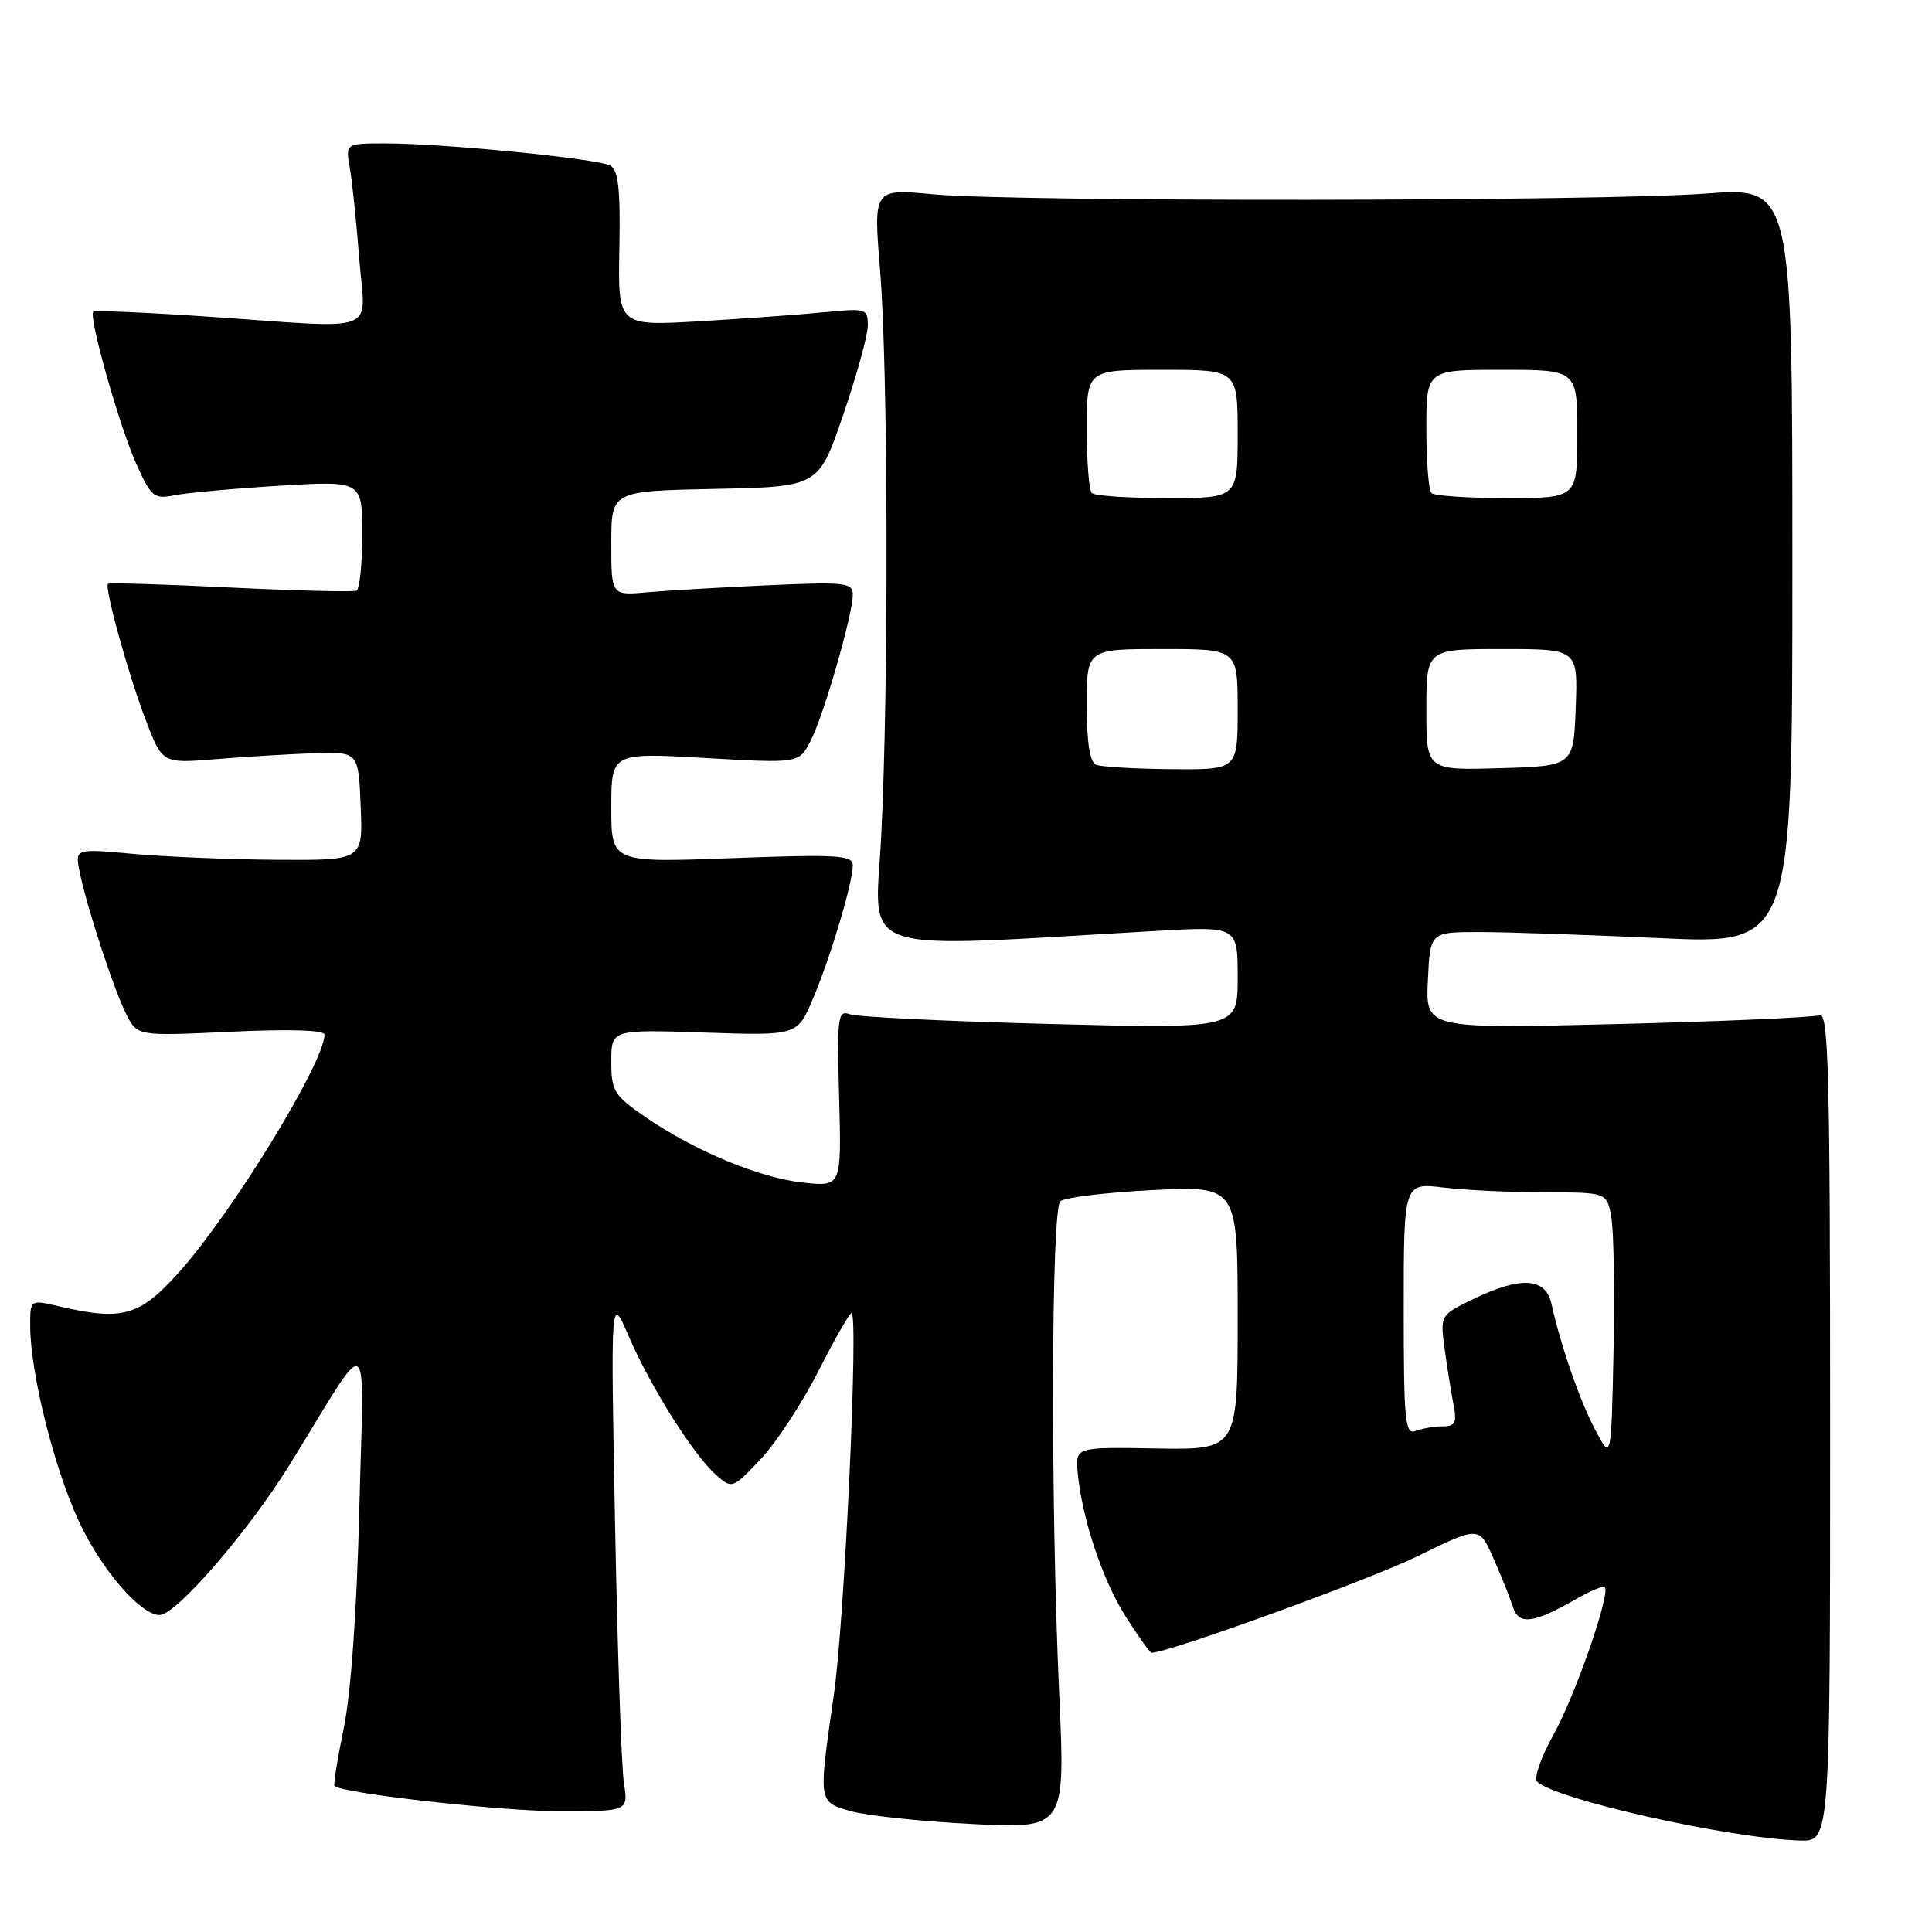 <?xml version="1.0" encoding="UTF-8" standalone="no"?>
<!DOCTYPE svg PUBLIC "-//W3C//DTD SVG 1.1//EN" "http://www.w3.org/Graphics/SVG/1.1/DTD/svg11.dtd" >
<svg xmlns="http://www.w3.org/2000/svg" xmlns:xlink="http://www.w3.org/1999/xlink" version="1.1" viewBox="0 0 256 256">
 <g >
 <path fill="currentColor"
d=" M 242.50 188.99 C 242.50 142.19 242.29 134.06 241.10 134.52 C 240.32 134.81 228.26 135.34 214.29 135.69 C 188.90 136.32 188.90 136.32 189.20 129.91 C 189.50 123.50 189.50 123.50 196.00 123.50 C 199.57 123.50 210.38 123.87 220.00 124.31 C 237.50 125.12 237.50 125.12 237.50 74.96 C 237.50 24.79 237.50 24.79 226.00 25.65 C 211.90 26.69 134.49 26.77 123.61 25.74 C 115.73 25.00 115.73 25.00 116.61 35.75 C 117.69 48.80 117.77 91.16 116.76 110.88 C 115.94 126.84 112.52 125.67 153.25 123.35 C 164.00 122.74 164.00 122.74 164.00 129.53 C 164.00 136.32 164.00 136.32 139.14 135.68 C 125.46 135.33 113.51 134.75 112.57 134.39 C 111.02 133.80 110.90 134.77 111.19 145.48 C 111.50 157.23 111.50 157.23 106.50 156.71 C 100.75 156.12 92.07 152.52 85.53 148.02 C 81.36 145.15 81.00 144.57 81.00 140.66 C 81.00 136.41 81.00 136.41 93.33 136.82 C 105.65 137.23 105.65 137.23 107.71 132.36 C 110.05 126.85 113.00 116.96 113.00 114.66 C 113.00 113.31 110.98 113.19 97.00 113.71 C 81.00 114.31 81.00 114.31 81.00 107.02 C 81.00 99.73 81.00 99.73 93.44 100.44 C 105.87 101.15 105.87 101.15 107.40 98.19 C 109.13 94.85 113.00 81.44 113.00 78.79 C 113.00 77.20 111.98 77.09 101.75 77.55 C 95.56 77.83 88.36 78.25 85.75 78.48 C 81.00 78.91 81.00 78.91 81.00 71.98 C 81.00 65.06 81.00 65.06 94.74 64.78 C 108.47 64.50 108.47 64.50 111.72 55.00 C 113.51 49.77 114.98 44.44 114.99 43.15 C 115.00 40.89 114.78 40.83 109.25 41.37 C 106.09 41.68 98.64 42.22 92.69 42.57 C 81.88 43.20 81.88 43.20 82.07 32.96 C 82.22 25.07 81.94 22.55 80.86 21.94 C 79.21 21.02 58.87 19.01 51.14 19.00 C 45.78 19.00 45.78 19.00 46.35 22.25 C 46.67 24.04 47.23 29.44 47.60 34.25 C 48.39 44.48 50.84 43.54 27.61 41.96 C 19.42 41.40 12.56 41.11 12.36 41.31 C 11.71 41.95 15.78 56.36 18.01 61.36 C 20.04 65.89 20.39 66.17 23.15 65.62 C 24.77 65.30 31.03 64.73 37.05 64.36 C 48.00 63.70 48.00 63.70 48.00 70.79 C 48.00 74.69 47.66 78.05 47.25 78.26 C 46.84 78.46 39.32 78.28 30.55 77.85 C 21.78 77.42 14.47 77.20 14.31 77.36 C 13.81 77.85 16.95 89.19 19.28 95.33 C 21.50 101.17 21.50 101.17 28.50 100.60 C 32.35 100.28 38.20 99.93 41.50 99.81 C 47.50 99.61 47.50 99.61 47.79 106.80 C 48.09 114.00 48.09 114.00 36.79 113.93 C 30.58 113.89 22.00 113.54 17.72 113.15 C 9.94 112.44 9.94 112.44 10.54 115.47 C 11.44 120.01 15.07 131.11 16.74 134.40 C 18.20 137.29 18.20 137.29 30.60 136.71 C 38.32 136.34 43.00 136.49 43.00 137.09 C 43.00 140.79 30.63 160.94 23.57 168.75 C 18.43 174.43 16.19 175.04 7.75 173.08 C 4.00 172.21 4.00 172.21 4.00 175.65 C 4.00 181.82 7.11 194.35 10.42 201.51 C 13.36 207.89 18.61 214.00 21.14 214.00 C 23.34 214.00 32.91 202.93 38.43 194.00 C 49.45 176.18 48.21 175.38 47.61 200.00 C 47.29 213.31 46.50 224.33 45.56 228.93 C 44.72 233.02 44.16 236.49 44.32 236.65 C 45.28 237.62 66.49 240.00 74.12 240.00 C 83.26 240.00 83.26 240.00 82.67 236.25 C 82.35 234.19 81.82 218.78 81.50 202.00 C 80.91 171.50 80.91 171.50 83.32 177.09 C 86.19 183.74 91.86 192.75 94.86 195.41 C 97.00 197.31 97.03 197.30 100.76 193.38 C 102.82 191.21 106.27 185.96 108.42 181.72 C 110.58 177.47 112.56 174.00 112.83 174.00 C 113.79 174.00 111.91 214.71 110.50 224.50 C 108.42 238.98 108.38 238.73 112.75 239.99 C 114.81 240.58 122.05 241.35 128.83 241.69 C 141.16 242.31 141.16 242.31 140.35 224.41 C 139.19 199.00 139.29 160.30 140.50 159.17 C 141.05 158.67 146.56 158.00 152.75 157.69 C 164.00 157.14 164.00 157.14 164.00 174.63 C 164.00 192.11 164.00 192.11 153.25 191.93 C 142.50 191.74 142.50 191.74 142.80 195.12 C 143.35 201.15 146.09 209.39 149.19 214.25 C 150.85 216.86 152.38 219.00 152.60 219.00 C 154.81 219.00 181.46 209.33 187.78 206.23 C 196.00 202.20 196.00 202.20 197.90 206.51 C 198.95 208.88 200.11 211.78 200.48 212.95 C 201.25 215.37 203.19 215.12 208.88 211.86 C 210.73 210.79 212.43 210.09 212.64 210.31 C 213.44 211.11 208.71 224.71 205.84 229.87 C 204.19 232.83 203.22 235.61 203.67 236.07 C 206.04 238.42 229.09 243.59 238.50 243.88 C 242.50 244.00 242.50 244.00 242.50 188.99 Z  M 211.39 189.50 C 209.33 185.61 206.80 178.32 205.57 172.75 C 204.80 169.28 201.52 169.09 195.22 172.13 C 190.81 174.27 190.81 174.27 191.44 178.88 C 191.79 181.42 192.32 184.74 192.62 186.25 C 193.06 188.51 192.81 189.00 191.16 189.00 C 190.06 189.00 188.45 189.27 187.58 189.61 C 186.18 190.15 186.00 188.33 186.00 173.47 C 186.00 156.72 186.00 156.72 191.25 157.35 C 194.14 157.70 200.19 157.99 204.70 157.99 C 212.91 158.00 212.91 158.00 213.50 161.25 C 213.83 163.04 213.96 171.03 213.80 179.00 C 213.50 193.50 213.50 193.50 211.39 189.50 Z  M 145.25 101.34 C 144.41 101.00 144.00 98.41 144.00 93.42 C 144.00 86.00 144.00 86.00 154.00 86.00 C 164.00 86.00 164.00 86.00 164.00 94.00 C 164.00 102.00 164.00 102.00 155.25 101.92 C 150.44 101.88 145.94 101.62 145.25 101.34 Z  M 189.00 94.04 C 189.00 86.00 189.00 86.00 199.04 86.00 C 209.08 86.00 209.08 86.00 208.79 93.75 C 208.50 101.50 208.50 101.50 198.75 101.79 C 189.00 102.07 189.00 102.07 189.00 94.04 Z  M 144.67 65.33 C 144.30 64.97 144.00 61.14 144.00 56.83 C 144.00 49.00 144.00 49.00 154.00 49.00 C 164.00 49.00 164.00 49.00 164.00 57.50 C 164.00 66.00 164.00 66.00 154.67 66.00 C 149.53 66.00 145.03 65.70 144.67 65.33 Z  M 189.67 65.33 C 189.30 64.97 189.00 61.14 189.00 56.83 C 189.00 49.00 189.00 49.00 199.00 49.00 C 209.00 49.00 209.00 49.00 209.00 57.50 C 209.00 66.00 209.00 66.00 199.67 66.00 C 194.53 66.00 190.03 65.70 189.67 65.33 Z "/>
</g>
</svg>